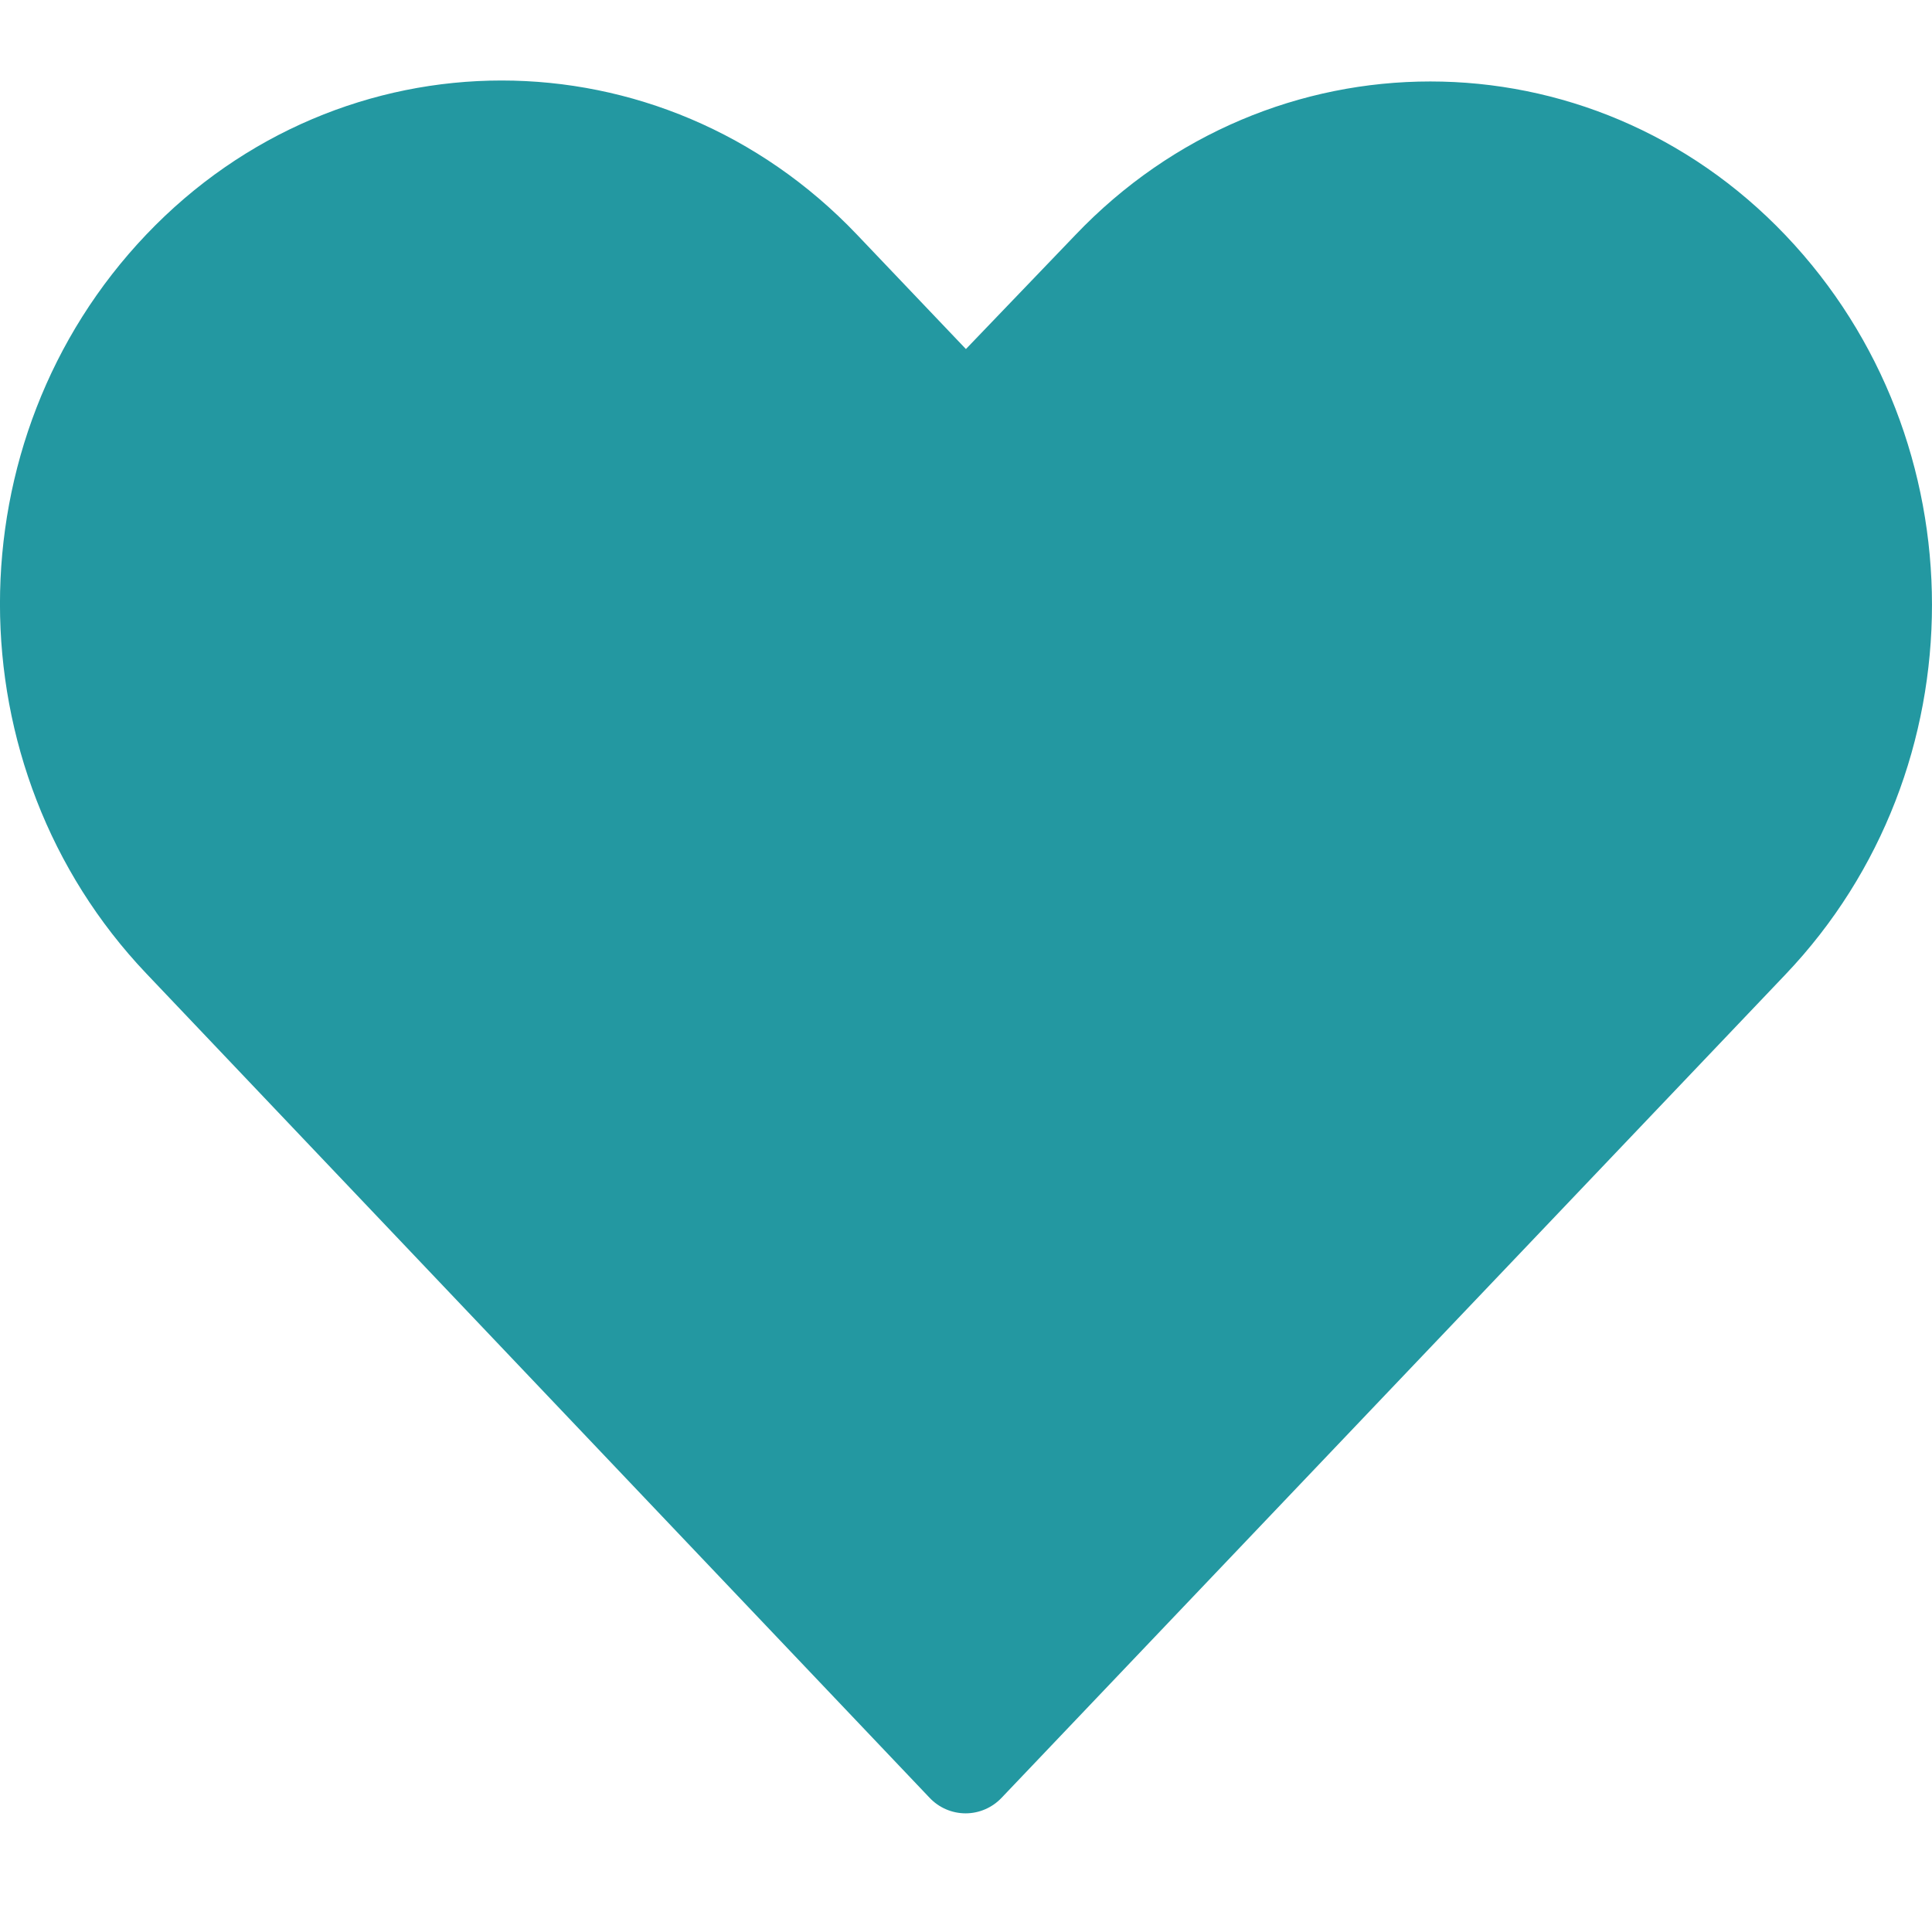 <?xml version="1.0" encoding="UTF-8"?>
<svg width="24px" height="24px" viewBox="0 0 24 24" version="1.1" xmlns="http://www.w3.org/2000/svg" xmlns:xlink="http://www.w3.org/1999/xlink">
    <title>icon/i_love_s</title>
    <g id="icon/i_love_s" stroke="none" stroke-width="1" fill="none" fill-rule="evenodd">
        <path d="M6.231,1 C4.631,1 3.031,1.64 1.818,2.913 C-0.608,5.46 -0.605,9.545 1.818,12.094 L11.548,22.333 C11.664,22.456 11.826,22.526 11.995,22.526 C12.164,22.526 12.325,22.456 12.442,22.333 C15.688,18.924 18.934,15.513 22.181,12.104 C24.606,9.557 24.606,5.47 22.181,2.923 C19.755,0.375 15.781,0.375 13.355,2.923 L11.999,4.336 L10.644,2.913 C9.431,1.64 7.832,1 6.231,1 L6.231,1 Z" id="Shape" fill="#2398A1"></path>
    </g>
</svg>